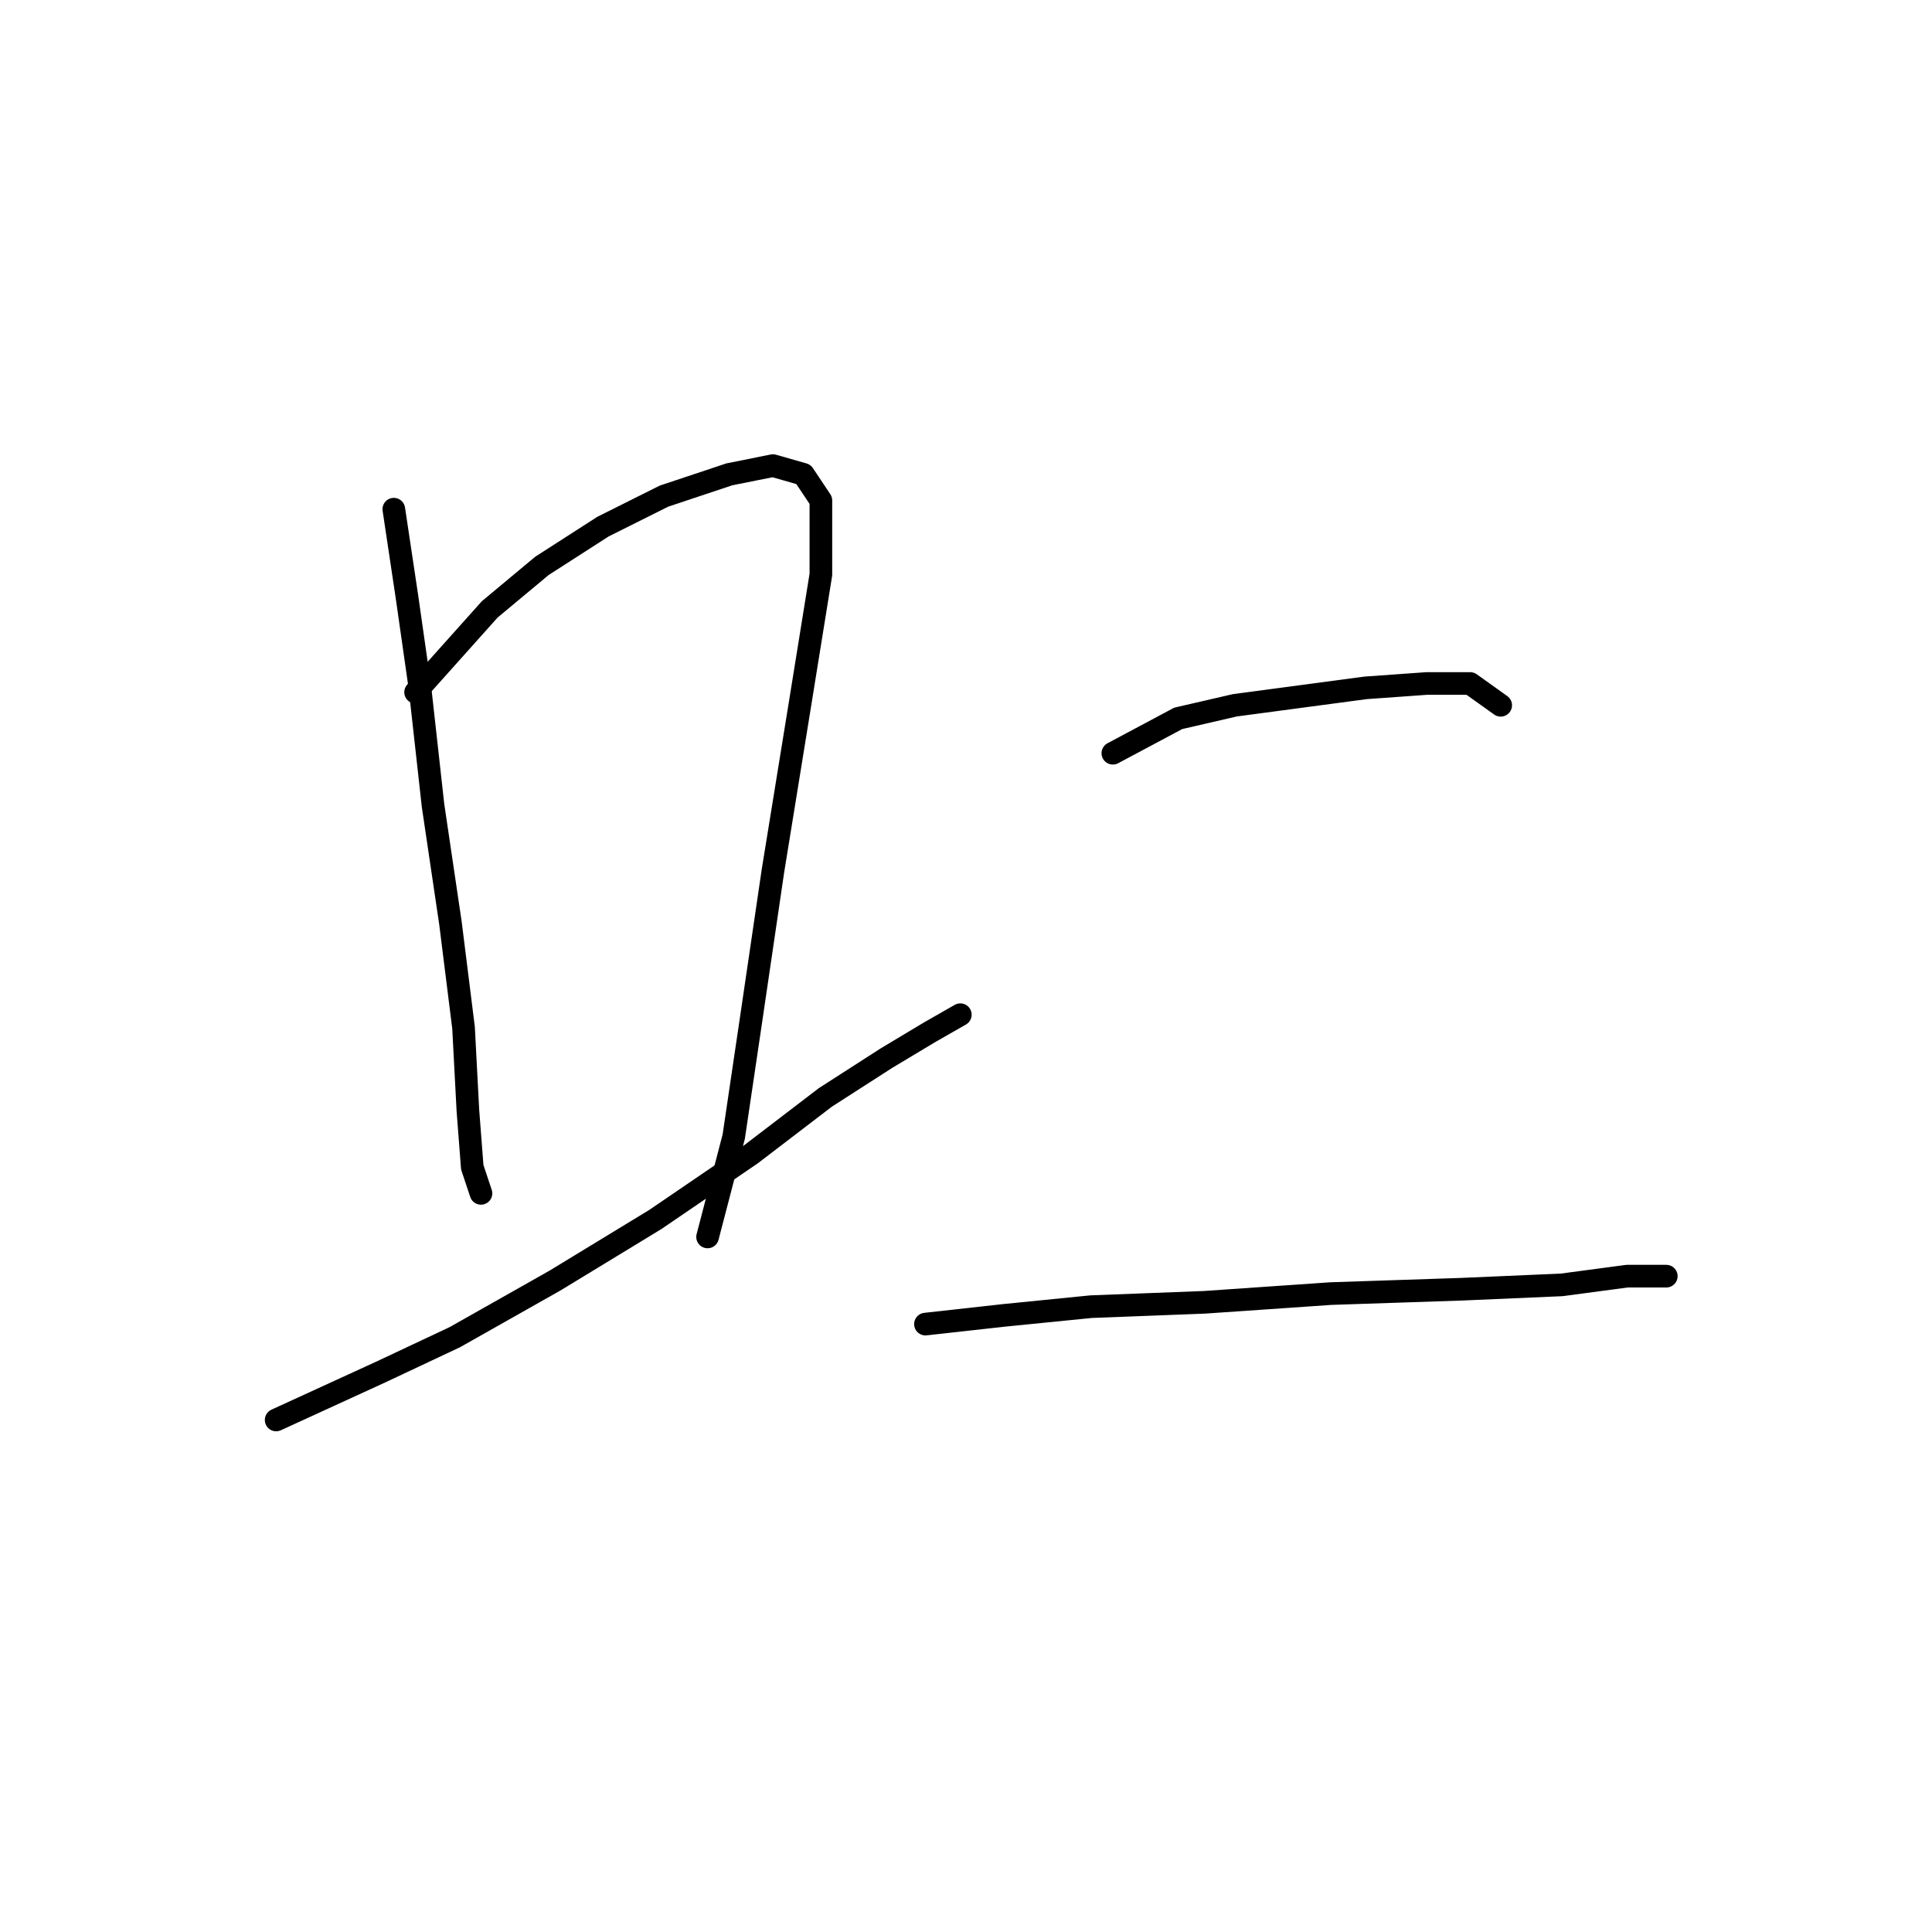 <?xml version="1.0" standalone="no"?>
    <svg width="256" height="256" xmlns="http://www.w3.org/2000/svg" version="1.1">
    <polyline stroke="black" stroke-width="3" stroke-linecap="round" fill="transparent" stroke-linejoin="round" points="52.183 67.47 53.915 79.019 55.647 91.145 57.38 106.736 59.689 122.326 61.422 136.184 61.999 147.156 62.577 154.662 63.731 158.127 63.731 158.127 " />
        <polyline stroke="black" stroke-width="3" stroke-linecap="round" fill="transparent" stroke-linejoin="round" points="55.07 91.722 64.886 80.751 71.815 74.977 79.899 69.78 87.983 65.738 96.645 62.851 102.419 61.696 106.461 62.851 108.771 66.315 108.771 76.132 105.884 94.032 102.419 115.397 99.532 135.03 97.222 150.62 93.758 163.901 93.758 163.901 " />
        <polyline stroke="black" stroke-width="3" stroke-linecap="round" fill="transparent" stroke-linejoin="round" points="36.592 188.153 50.451 181.801 60.267 177.182 73.548 169.675 86.829 161.591 99.532 152.93 109.348 145.423 117.432 140.226 123.207 136.762 127.249 134.452 127.249 134.452 " />
        <polyline stroke="black" stroke-width="3" stroke-linecap="round" fill="transparent" stroke-linejoin="round" points="147.459 99.806 156.12 95.187 163.627 93.455 172.288 92.3 180.95 91.145 189.034 90.567 194.808 90.567 198.85 93.455 198.85 93.455 " />
        <polyline stroke="black" stroke-width="3" stroke-linecap="round" fill="transparent" stroke-linejoin="round" points="122.629 175.45 133.023 174.295 144.572 173.14 159.585 172.563 176.33 171.408 193.653 170.83 206.934 170.253 215.595 169.098 220.215 169.098 220.792 169.098 220.792 169.098 " />
        </svg>
